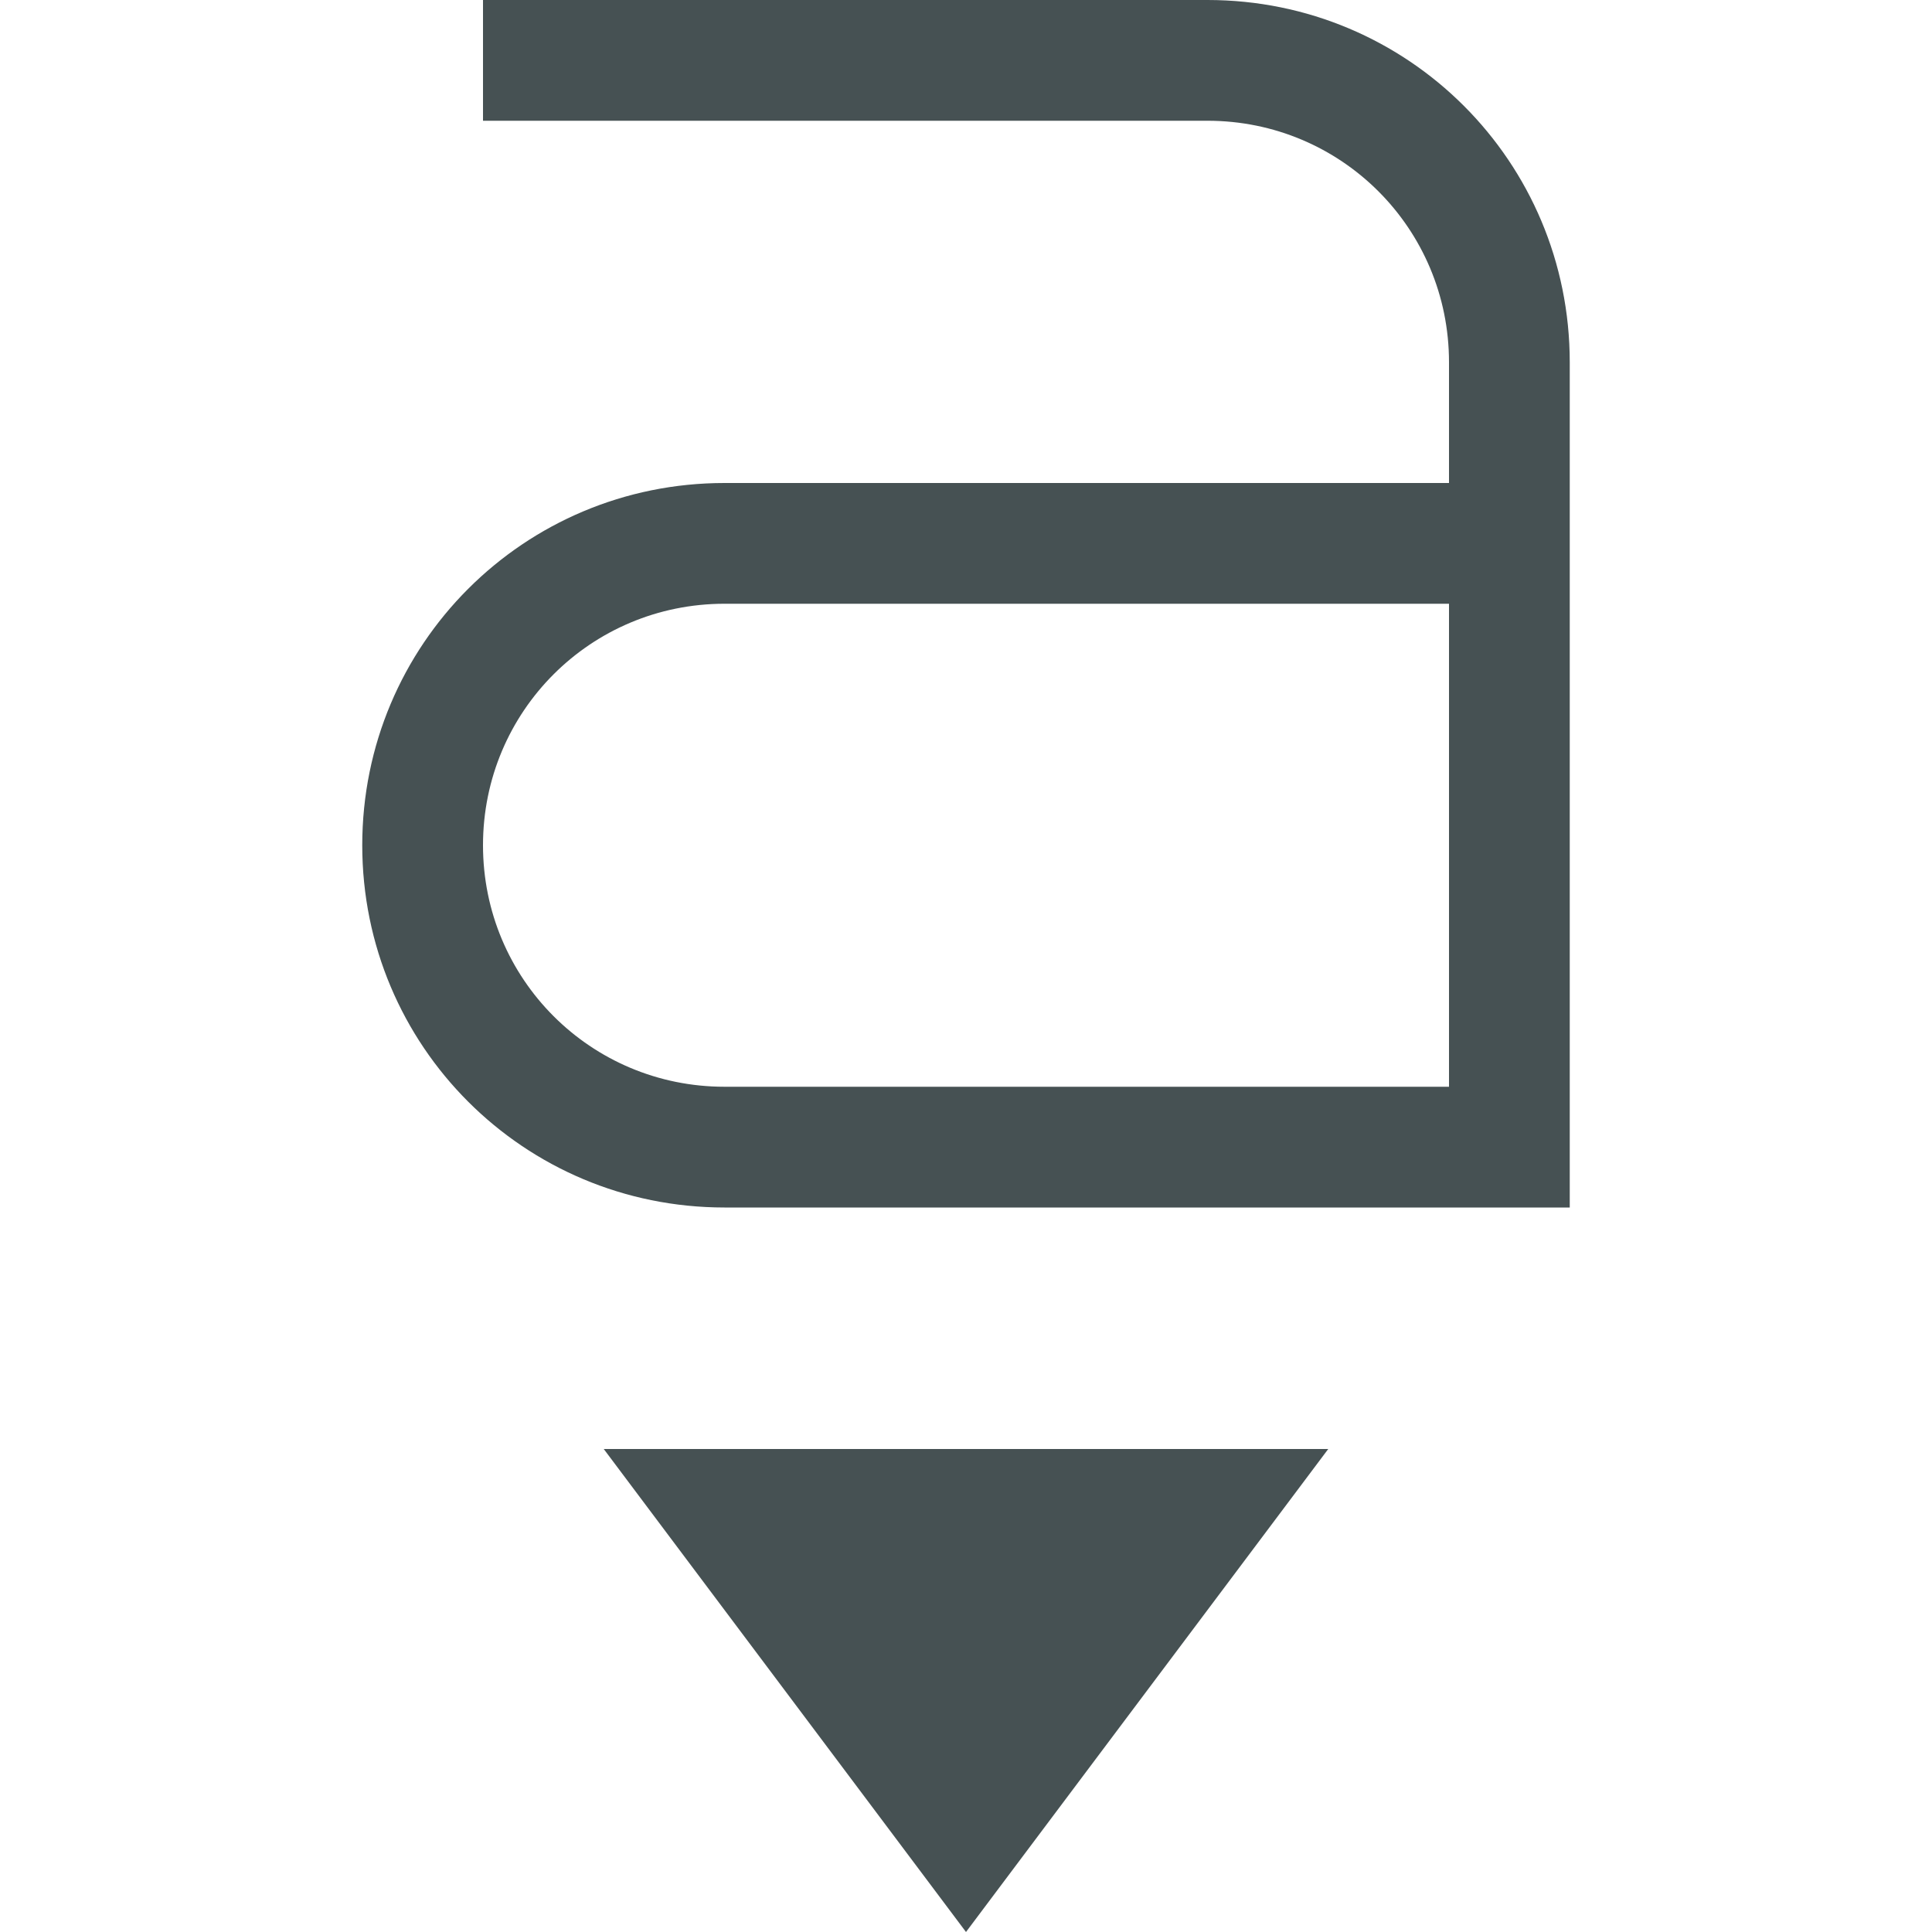 <svg xmlns="http://www.w3.org/2000/svg" width="16" height="16" fill="#465153" xmlns:v="https://vecta.io/nano"><path d="M5 12l3 4 3-4zM4 0v1h6c1.108 0 2 .892 2 2v1H6C4.338 4 3 5.338 3 7s1.338 3 3 3h7V3c0-1.662-1.338-3-3-3zm2 5h6v4H6c-1.108 0-2-.892-2-2s.892-2 2-2z"/></svg>